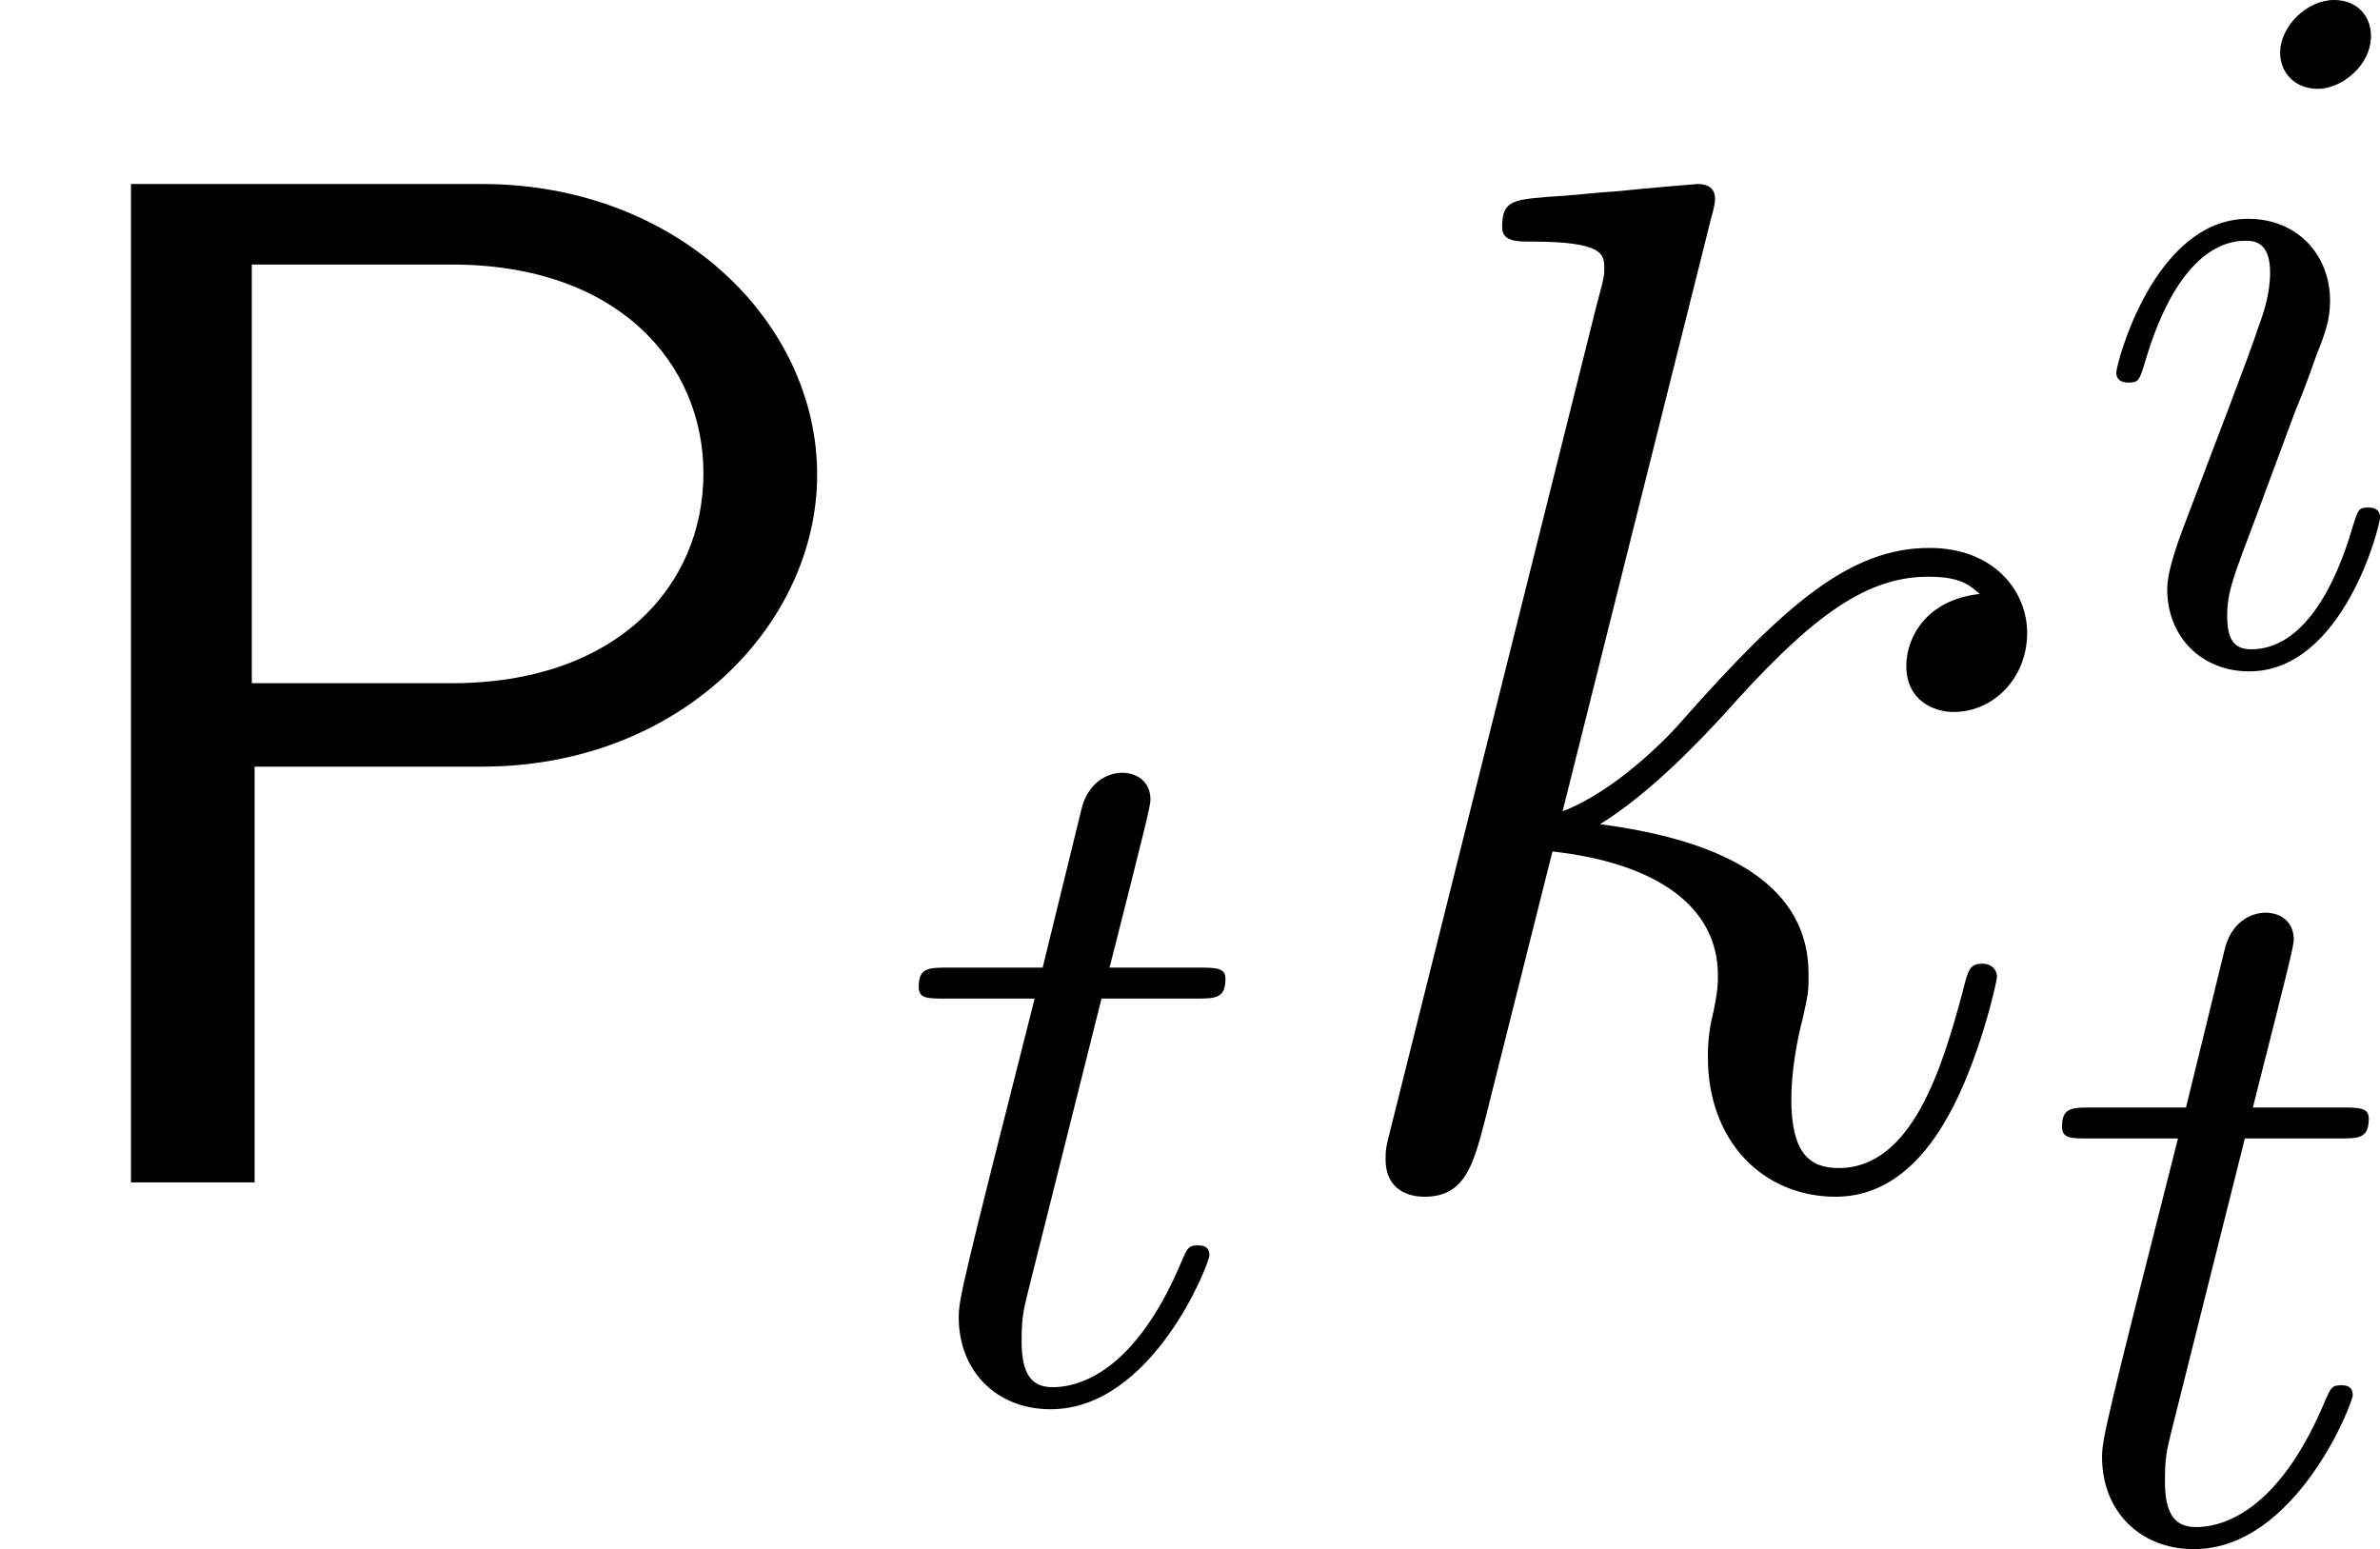 <?xml version='1.0' encoding='UTF-8'?>
<!-- This file was generated by dvisvgm 2.11.1 -->
<svg version='1.1' xmlns='http://www.w3.org/2000/svg' xmlns:xlink='http://www.w3.org/1999/xlink' width='33.229pt' height='21.627pt' viewBox='19.821 596.974 33.229 21.627'>
<defs>
<path id='g12-107' d='M4.031-9.598C4.046-9.655 4.074-9.741 4.074-9.813C4.074-9.956 3.931-9.956 3.902-9.956C3.888-9.956 3.371-9.913 3.113-9.885C2.869-9.87 2.654-9.841 2.396-9.827C2.052-9.798 1.951-9.784 1.951-9.526C1.951-9.382 2.095-9.382 2.238-9.382C2.97-9.382 2.97-9.253 2.97-9.11C2.97-9.052 2.97-9.024 2.898-8.766L.846-.56C.789-.344 .789-.316 .789-.23C.789 .086 1.033 .143 1.176 .143C1.578 .143 1.664-.172 1.779-.617L2.453-3.3C3.486-3.185 4.103-2.754 4.103-2.066C4.103-1.98 4.103-1.922 4.06-1.707C4.003-1.492 4.003-1.32 4.003-1.248C4.003-.416 4.548 .143 5.279 .143C5.939 .143 6.284-.459 6.398-.66C6.7-1.191 6.886-1.994 6.886-2.052C6.886-2.123 6.829-2.181 6.743-2.181C6.614-2.181 6.599-2.123 6.542-1.894C6.341-1.148 6.04-.143 5.308-.143C5.021-.143 4.835-.287 4.835-.832C4.835-1.105 4.892-1.42 4.949-1.635C5.007-1.894 5.007-1.908 5.007-2.08C5.007-2.927 4.246-3.4 2.927-3.572C3.443-3.888 3.96-4.447 4.16-4.663C4.978-5.581 5.538-6.04 6.198-6.04C6.528-6.04 6.614-5.954 6.714-5.868C6.183-5.81 5.982-5.437 5.982-5.15C5.982-4.806 6.255-4.691 6.456-4.691C6.843-4.691 7.187-5.021 7.187-5.48C7.187-5.896 6.857-6.327 6.212-6.327C5.423-6.327 4.777-5.767 3.759-4.619C3.615-4.447 3.084-3.902 2.554-3.701L4.031-9.598Z'/>
<path id='g26-105' d='M2.829-6.227C2.829-6.426 2.69-6.585 2.461-6.585C2.192-6.585 1.923-6.326 1.923-6.057C1.923-5.868 2.062-5.699 2.301-5.699C2.531-5.699 2.829-5.928 2.829-6.227ZM2.072-2.481C2.192-2.77 2.192-2.79 2.291-3.059C2.371-3.258 2.421-3.397 2.421-3.587C2.421-4.035 2.102-4.403 1.604-4.403C.667-4.403 .289-2.959 .289-2.869C.289-2.77 .389-2.77 .408-2.77C.508-2.77 .518-2.79 .568-2.949C.837-3.885 1.235-4.184 1.574-4.184C1.654-4.184 1.823-4.184 1.823-3.866C1.823-3.656 1.753-3.447 1.714-3.347C1.634-3.088 1.186-1.933 1.026-1.504C.927-1.245 .797-.917 .797-.707C.797-.239 1.136 .11 1.614 .11C2.55 .11 2.919-1.335 2.919-1.425C2.919-1.524 2.829-1.524 2.8-1.524C2.7-1.524 2.7-1.494 2.65-1.345C2.471-.717 2.142-.11 1.634-.11C1.465-.11 1.395-.209 1.395-.438C1.395-.687 1.455-.827 1.684-1.435L2.072-2.481Z'/>
<path id='g26-116' d='M2.052-3.985H2.989C3.188-3.985 3.288-3.985 3.288-4.184C3.288-4.294 3.188-4.294 3.009-4.294H2.132C2.491-5.709 2.54-5.908 2.54-5.968C2.54-6.137 2.421-6.237 2.252-6.237C2.222-6.237 1.943-6.227 1.853-5.878L1.465-4.294H.528C.329-4.294 .229-4.294 .229-4.105C.229-3.985 .309-3.985 .508-3.985H1.385C.667-1.156 .628-.986 .628-.807C.628-.269 1.006 .11 1.544 .11C2.56 .11 3.128-1.345 3.128-1.425C3.128-1.524 3.049-1.524 3.009-1.524C2.919-1.524 2.909-1.494 2.859-1.385C2.431-.349 1.903-.11 1.564-.11C1.355-.11 1.255-.239 1.255-.568C1.255-.807 1.275-.877 1.315-1.046L2.052-3.985Z'/>
<path id='g6-80' d='M4.806-4.146C6.786-4.146 8.149-5.566 8.149-7.058C8.149-8.579 6.757-9.956 4.806-9.956H1.306V0H2.539V-4.146H4.806ZM4.505-9.153C6.183-9.153 7.015-8.149 7.015-7.073C7.015-5.939 6.14-4.978 4.505-4.978H2.511V-9.153H4.505Z'/>
</defs>
<g id='page1' transform='matrix(1.4 0 0 1.4 0 0)'>
<use x='14.158' y='438.201' xlink:href='#g6-80'/>
<use x='23.091' y='440.353' xlink:href='#g26-116'/>
<use x='27.187' y='438.201' xlink:href='#g12-107'/>
<use x='34.974' y='432.995' xlink:href='#g26-105'/>
<use x='34.493' y='441.748' xlink:href='#g26-116'/>
</g>
</svg>